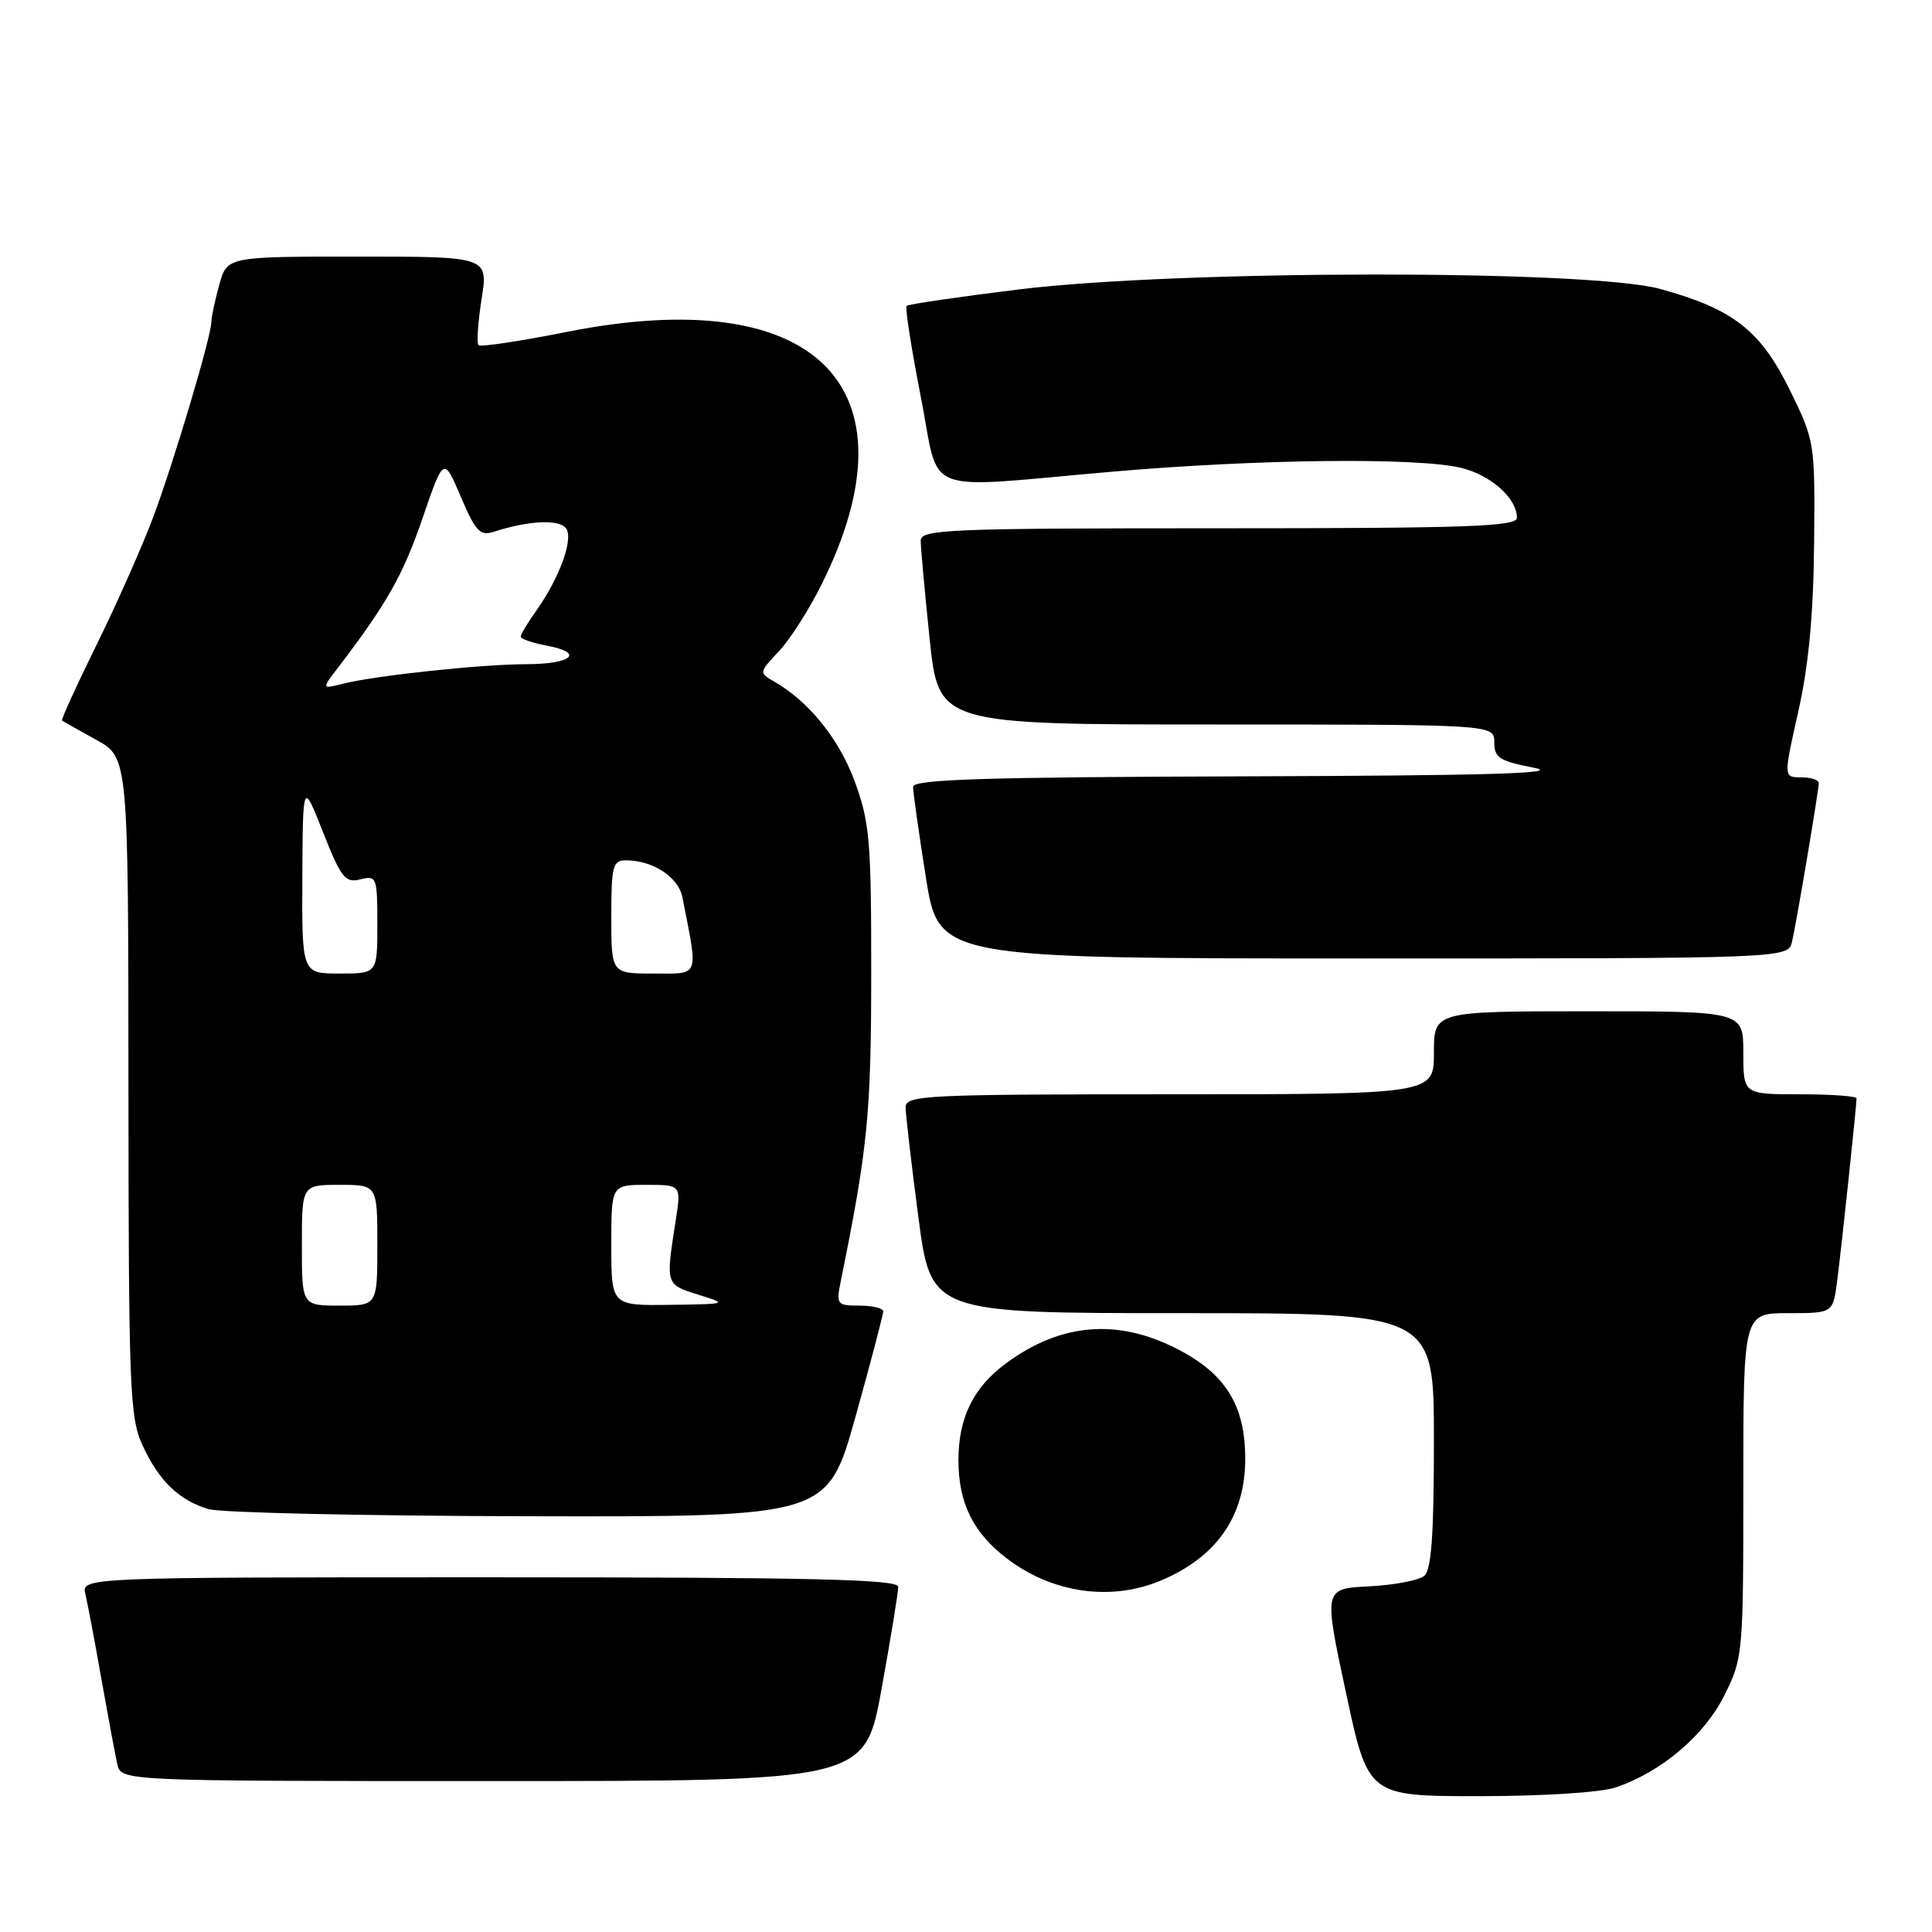 <?xml version="1.0" encoding="UTF-8" standalone="no"?>
<!DOCTYPE svg PUBLIC "-//W3C//DTD SVG 1.1//EN" "http://www.w3.org/Graphics/SVG/1.1/DTD/svg11.dtd" >
<svg xmlns="http://www.w3.org/2000/svg" xmlns:xlink="http://www.w3.org/1999/xlink" version="1.1" viewBox="0 0 256 256">
 <g >
 <path fill="currentColor"
d=" M 214.10 236.84 C 220.15 234.79 225.84 229.96 228.49 224.64 C 230.95 219.71 231.00 219.14 231.00 196.80 C 231.00 174.00 231.00 174.00 236.94 174.00 C 242.88 174.00 242.88 174.00 243.43 169.75 C 243.99 165.49 246.00 146.55 246.00 145.54 C 246.00 145.24 242.62 145.00 238.50 145.00 C 231.00 145.00 231.00 145.00 231.00 139.50 C 231.00 134.00 231.00 134.00 210.50 134.00 C 190.00 134.00 190.00 134.00 190.00 139.50 C 190.00 145.00 190.00 145.00 155.00 145.00 C 122.74 145.00 120.00 145.13 120.00 146.70 C 120.00 147.63 120.75 154.16 121.68 161.20 C 123.35 174.00 123.35 174.00 156.68 174.00 C 190.00 174.00 190.00 174.00 190.00 190.88 C 190.00 203.43 189.67 208.03 188.71 208.82 C 188.00 209.41 184.72 210.03 181.41 210.20 C 175.39 210.50 175.39 210.50 178.34 224.25 C 181.28 238.00 181.28 238.00 195.99 238.00 C 204.50 238.00 212.14 237.51 214.10 236.84 Z  M 116.82 223.75 C 118.04 217.01 119.03 210.94 119.02 210.25 C 119.00 209.27 107.50 209.00 64.89 209.00 C 10.78 209.00 10.78 209.00 11.32 211.25 C 11.61 212.49 12.57 217.55 13.44 222.50 C 14.32 227.45 15.26 232.51 15.54 233.75 C 16.04 236.00 16.04 236.00 65.32 236.00 C 114.60 236.00 114.60 236.00 116.82 223.75 Z  M 153.77 209.45 C 161.22 206.34 165.00 200.90 165.00 193.28 C 165.00 186.23 162.40 182.03 156.00 178.75 C 148.03 174.66 140.50 175.31 133.25 180.69 C 128.95 183.88 127.00 187.88 127.00 193.50 C 127.00 199.16 128.94 203.09 133.43 206.52 C 139.43 211.09 147.17 212.21 153.77 209.45 Z  M 113.35 187.75 C 115.39 180.46 117.04 174.16 117.03 173.75 C 117.01 173.34 115.59 173.00 113.88 173.00 C 110.88 173.00 110.78 172.86 111.41 169.75 C 114.98 152.15 115.44 147.52 115.44 129.00 C 115.45 111.35 115.24 108.93 113.24 103.50 C 111.14 97.82 107.07 92.82 102.43 90.22 C 100.58 89.18 100.61 89.03 103.19 86.32 C 104.66 84.77 107.25 80.72 108.93 77.31 C 121.89 51.12 108.00 37.43 75.11 43.98 C 68.93 45.21 63.67 46.00 63.41 45.74 C 63.14 45.48 63.33 42.73 63.81 39.63 C 64.70 34.00 64.70 34.00 47.40 34.00 C 30.09 34.00 30.09 34.00 29.05 37.75 C 28.48 39.81 28.01 42.01 28.01 42.64 C 28.00 44.55 23.08 61.08 20.31 68.50 C 18.87 72.35 15.50 79.95 12.82 85.39 C 10.14 90.83 8.07 95.37 8.22 95.48 C 8.37 95.59 10.41 96.74 12.75 98.03 C 17.00 100.37 17.00 100.37 17.02 143.93 C 17.04 184.06 17.19 187.82 18.88 191.50 C 21.05 196.22 23.71 198.79 27.64 199.97 C 29.21 200.44 48.31 200.87 70.07 200.91 C 109.64 201.00 109.64 201.00 113.35 187.75 Z  M 237.46 124.75 C 238.12 121.83 240.99 104.73 241.00 103.75 C 241.00 103.34 239.95 103.00 238.66 103.00 C 236.32 103.00 236.32 103.00 238.29 94.25 C 239.66 88.15 240.29 81.41 240.38 71.99 C 240.50 58.60 240.47 58.43 237.17 51.70 C 233.27 43.76 229.66 40.95 220.00 38.29 C 210.64 35.71 156.20 35.75 135.02 38.35 C 127.06 39.33 120.36 40.31 120.13 40.53 C 119.91 40.76 120.75 46.13 121.99 52.47 C 124.65 65.98 121.48 64.74 147.50 62.49 C 166.75 60.83 187.56 60.60 193.50 61.97 C 197.50 62.90 201.00 66.00 201.00 68.61 C 201.00 69.77 194.54 70.00 161.50 70.00 C 125.57 70.00 122.00 70.15 122.00 71.64 C 122.00 72.54 122.53 78.39 123.18 84.64 C 124.37 96.00 124.37 96.00 161.18 96.00 C 198.00 96.00 198.00 96.00 198.00 98.36 C 198.00 100.41 198.69 100.85 203.25 101.73 C 207.16 102.48 197.30 102.77 164.75 102.87 C 130.49 102.97 121.00 103.27 120.99 104.25 C 120.98 104.94 121.75 110.34 122.68 116.25 C 124.39 127.00 124.39 127.00 180.67 127.00 C 236.96 127.00 236.96 127.00 237.46 124.75 Z  M 40.00 165.00 C 40.00 157.00 40.00 157.00 45.00 157.00 C 50.00 157.00 50.00 157.00 50.00 165.00 C 50.00 173.00 50.00 173.00 45.00 173.00 C 40.00 173.00 40.00 173.00 40.00 165.00 Z  M 81.00 165.00 C 81.00 157.00 81.00 157.00 85.64 157.00 C 90.27 157.00 90.27 157.00 89.53 161.75 C 88.20 170.26 88.18 170.18 92.50 171.54 C 96.49 172.79 96.48 172.79 88.75 172.90 C 81.00 173.00 81.00 173.00 81.00 165.00 Z  M 40.06 116.25 C 40.13 103.50 40.13 103.50 42.81 110.29 C 45.20 116.34 45.75 117.02 47.75 116.52 C 49.91 115.98 50.00 116.22 50.00 122.48 C 50.00 129.00 50.00 129.00 45.00 129.00 C 40.00 129.00 40.00 129.00 40.06 116.25 Z  M 81.00 121.50 C 81.00 114.73 81.19 114.00 82.95 114.00 C 86.51 114.00 89.89 116.21 90.42 118.89 C 92.54 129.67 92.79 129.00 86.61 129.00 C 81.00 129.00 81.00 129.00 81.00 121.50 Z  M 44.83 88.41 C 51.25 80.00 53.43 76.16 55.98 68.69 C 58.79 60.50 58.79 60.50 61.06 65.82 C 63.01 70.40 63.62 71.05 65.41 70.47 C 70.12 68.94 74.24 68.77 75.05 70.07 C 75.97 71.57 74.09 76.66 71.03 80.96 C 69.91 82.53 69.00 84.06 69.00 84.36 C 69.00 84.66 70.57 85.20 72.49 85.56 C 77.50 86.50 75.79 88.00 69.69 88.01 C 63.79 88.02 49.79 89.51 45.48 90.59 C 42.60 91.32 42.60 91.32 44.83 88.41 Z "/>
</g>
</svg>